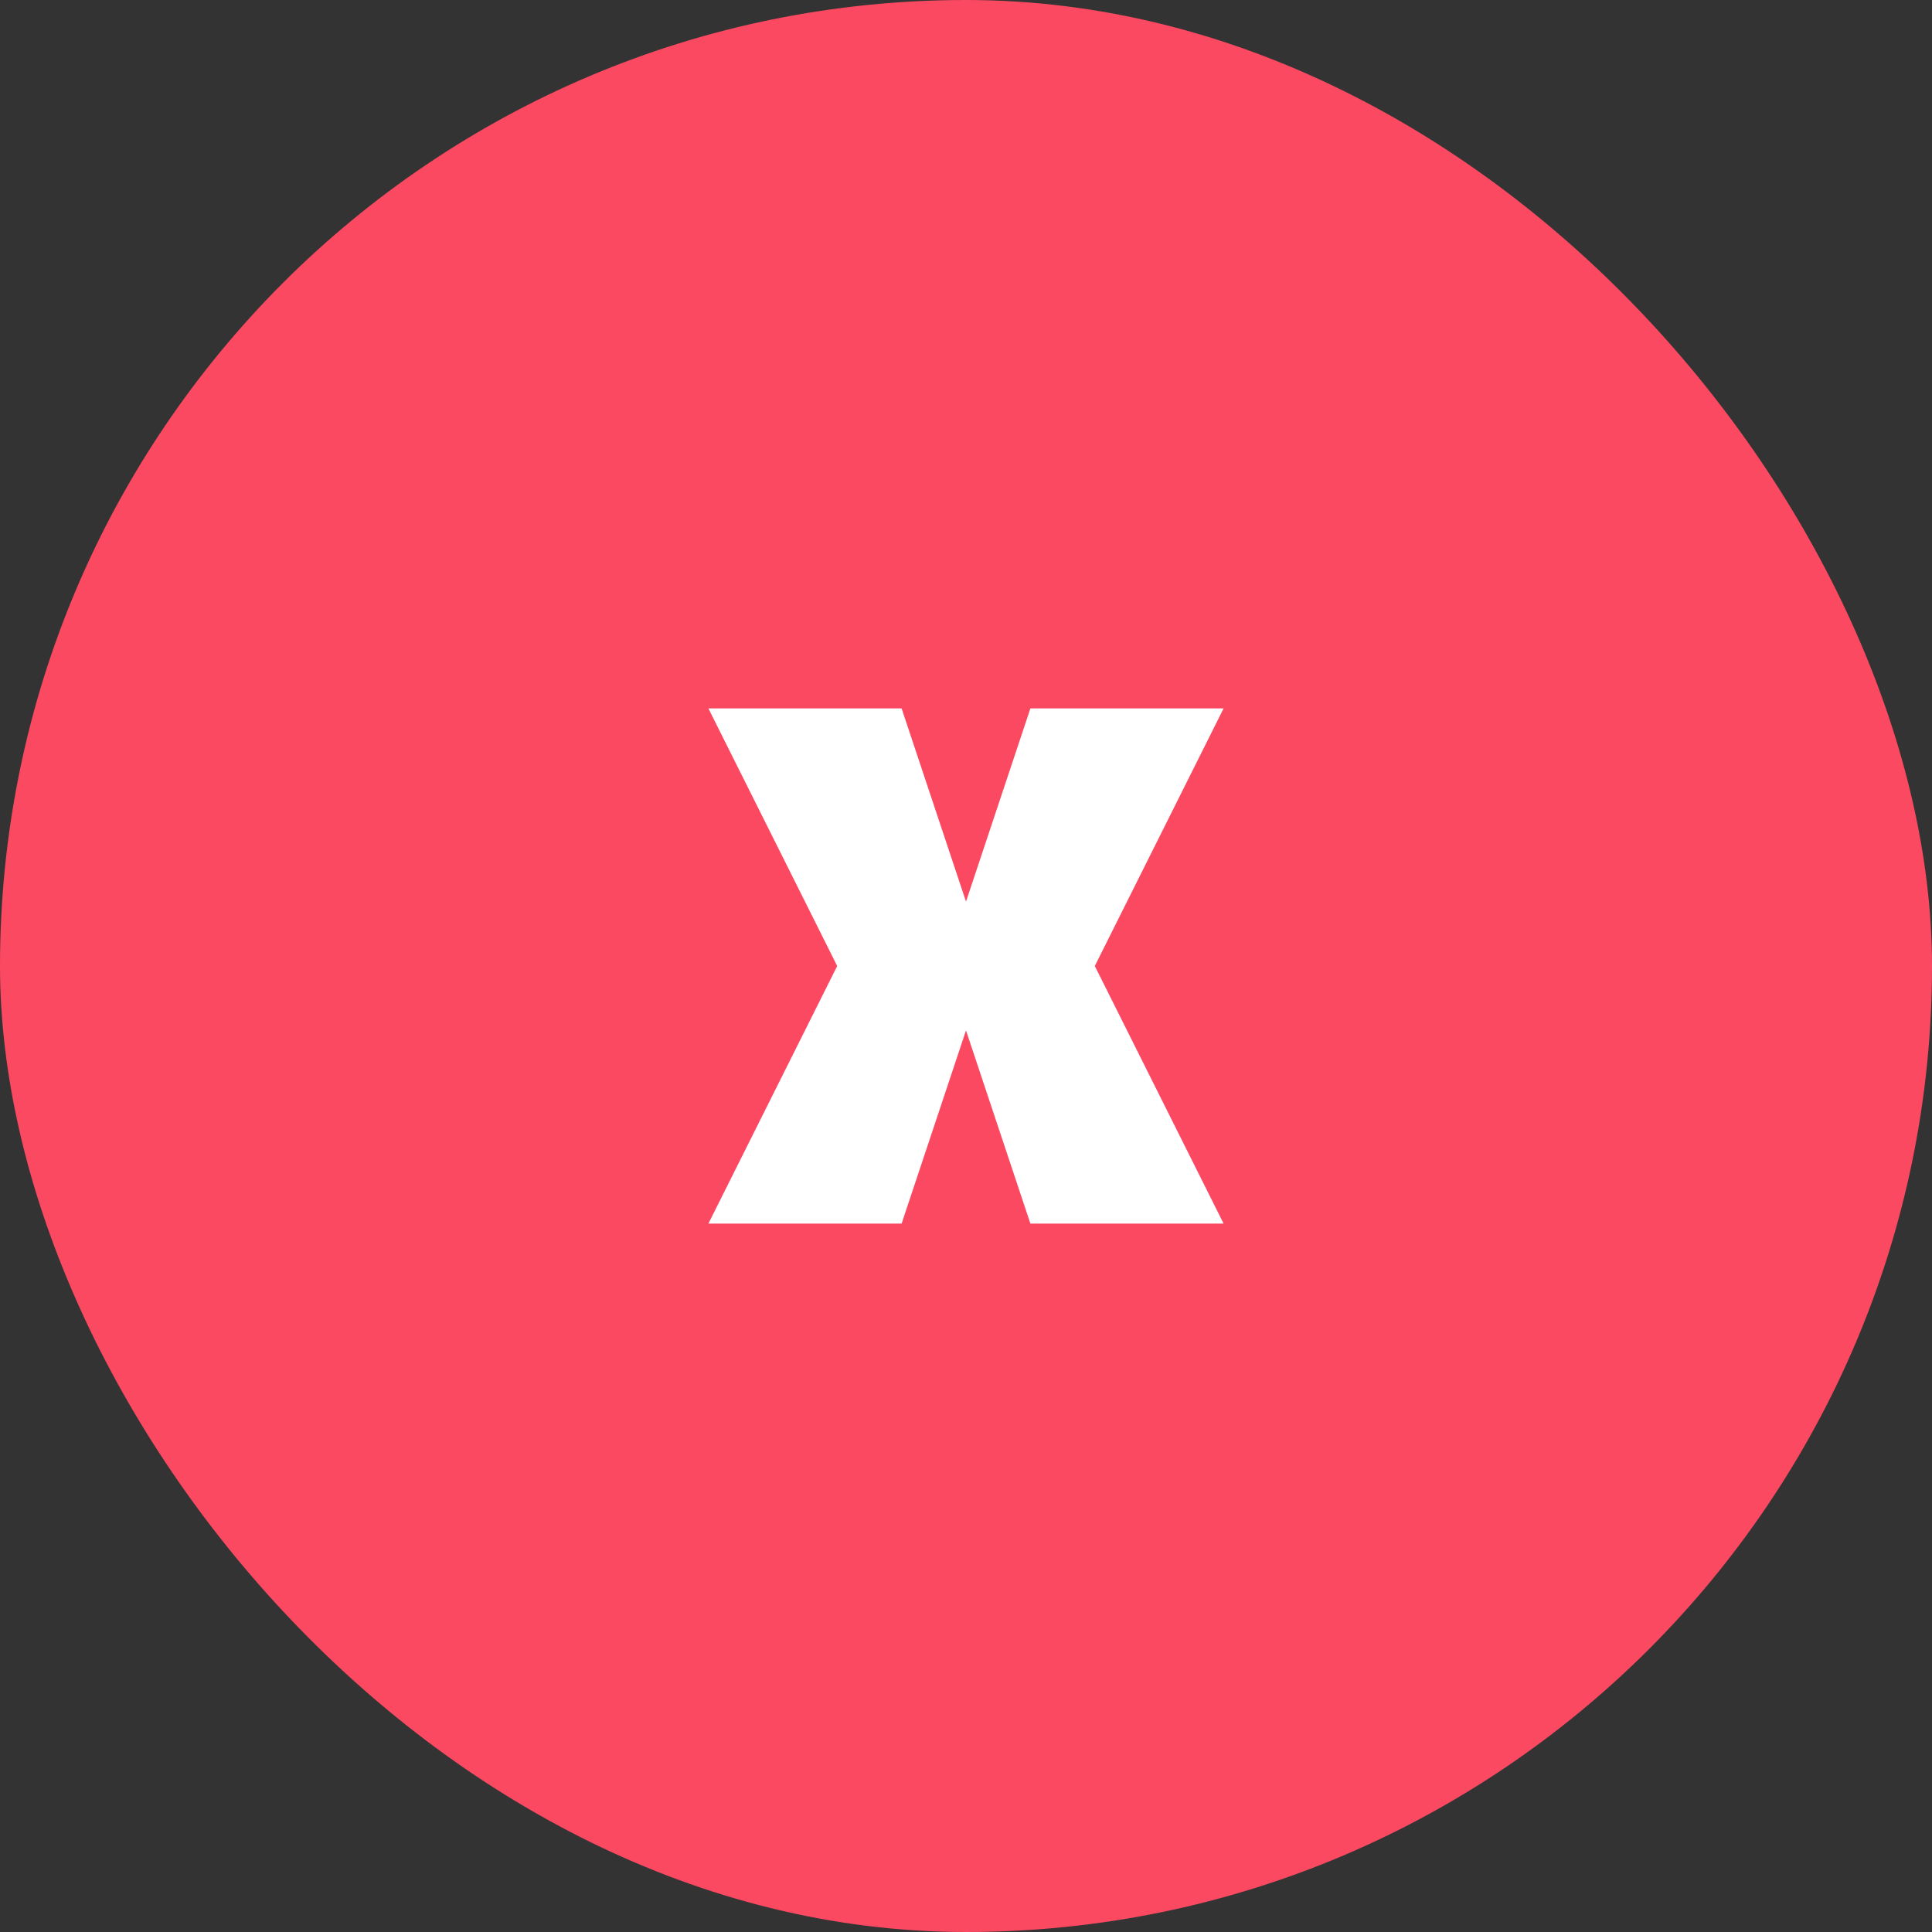 <svg id="close-icon" xmlns="http://www.w3.org/2000/svg" width="30" height="30" viewBox="0 0 30 30">
  <rect x="0" y="0" width="30" height="30" fill="#333333" stroke="none"/>
  <defs>
    <style>
      .cls-1 {
        fill: #fb4962;
      }

      .cls-2 {
        fill: #fff;
        fill-rule: evenodd;
      }
    </style>
  </defs>
  <rect id="dropdown_copy_13" data-name="dropdown copy 13" class="cls-1" width="30" height="30" rx="15" ry="15"/>
  <path id="X" class="cls-2" d="M982,140l2-4h-3l-1,3-1-3h-3l2,4-2,4h3l1-3,1,3h3Z" transform="translate(-965 -125)"/>
</svg>
